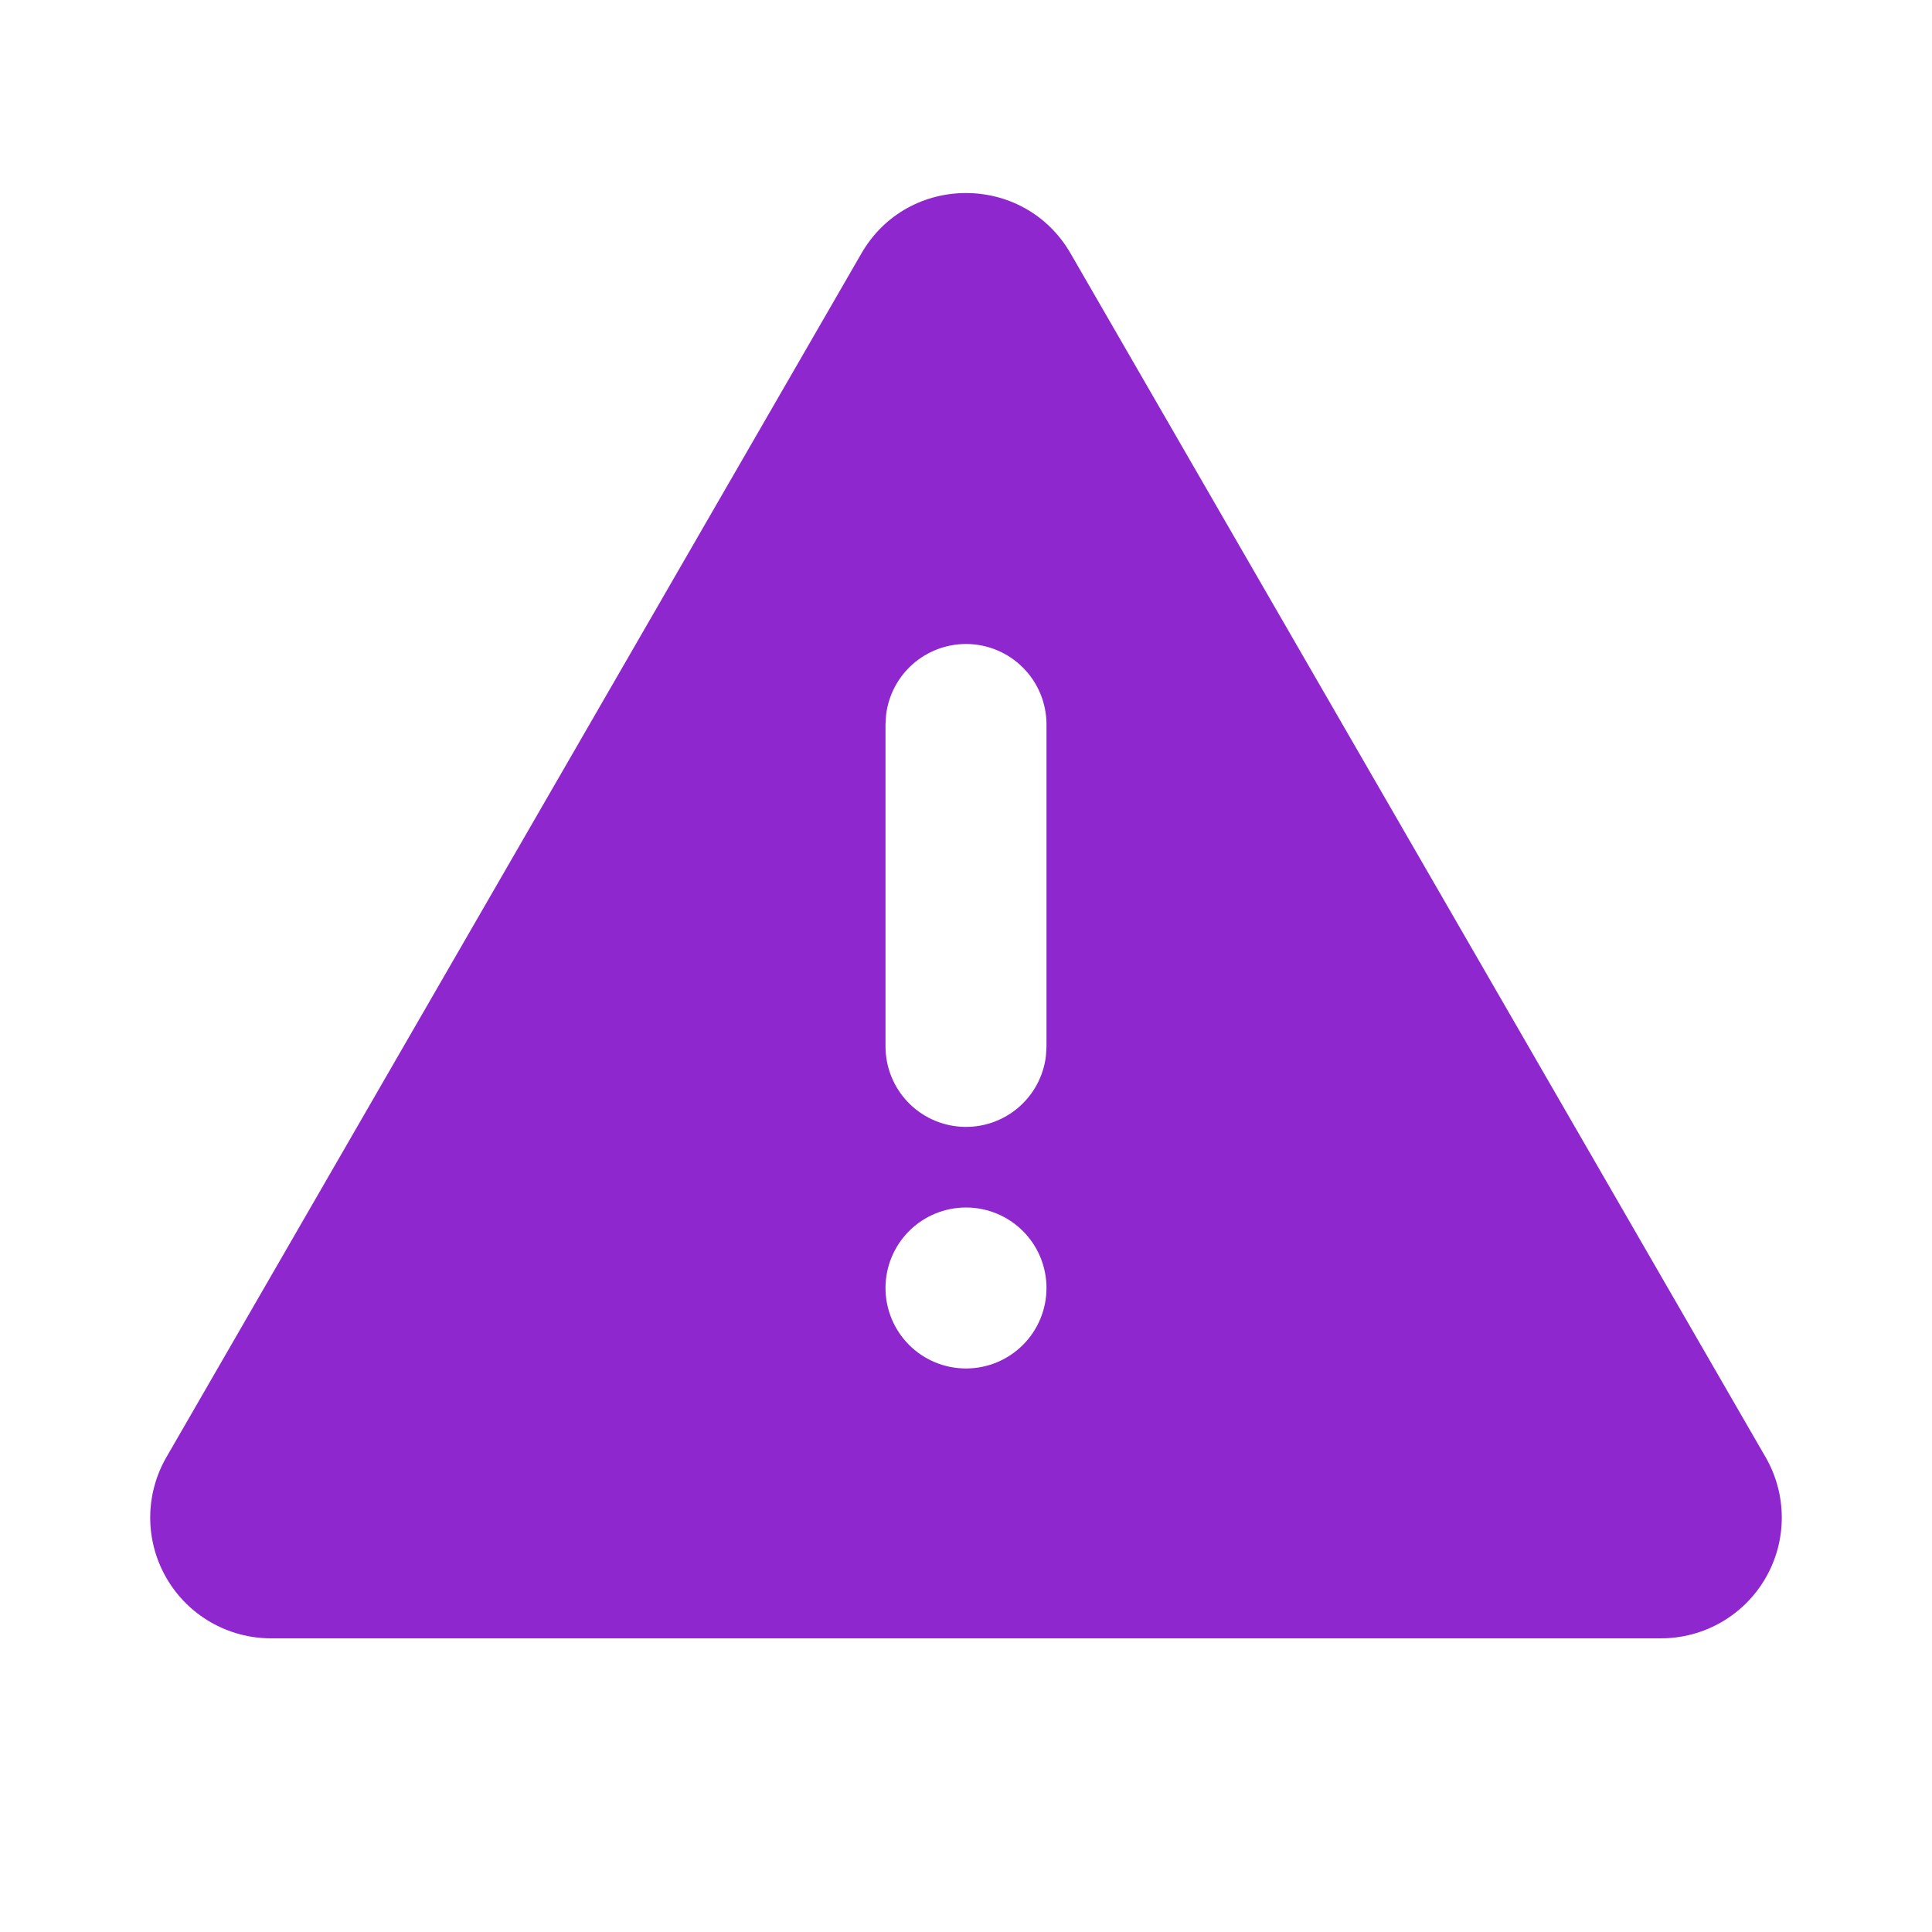 <svg width="80" height="80" viewBox="0 0 80 80" fill="none" xmlns="http://www.w3.org/2000/svg">
<path d="M44.33 10.493L73.11 60.34C73.549 61.1 73.78 61.962 73.78 62.84C73.78 63.718 73.549 64.58 73.11 65.34C72.671 66.1 72.04 66.731 71.28 67.17C70.52 67.609 69.658 67.84 68.78 67.84H11.22C10.342 67.84 9.48 67.609 8.72 67.17C7.96 66.731 7.329 66.1 6.89 65.34C6.451 64.58 6.22 63.718 6.22 62.84C6.22 61.962 6.451 61.1 6.89 60.34L35.67 10.493C37.593 7.16 42.403 7.16 44.33 10.493ZM40 50C39.116 50 38.268 50.351 37.643 50.976C37.018 51.601 36.667 52.449 36.667 53.333C36.667 54.217 37.018 55.065 37.643 55.69C38.268 56.315 39.116 56.666 40 56.666C40.884 56.666 41.732 56.315 42.357 55.69C42.982 55.065 43.333 54.217 43.333 53.333C43.333 52.449 42.982 51.601 42.357 50.976C41.732 50.351 40.884 50 40 50ZM40 26.666C39.184 26.667 38.396 26.966 37.785 27.509C37.175 28.051 36.786 28.799 36.69 29.61L36.667 30V43.333C36.668 44.183 36.993 45 37.576 45.618C38.16 46.236 38.957 46.607 39.805 46.657C40.653 46.707 41.488 46.431 42.139 45.886C42.791 45.34 43.21 44.567 43.31 43.723L43.333 43.333V30C43.333 29.116 42.982 28.268 42.357 27.643C41.732 27.018 40.884 26.666 40 26.666Z" fill="#8F27CE"/>
</svg>
